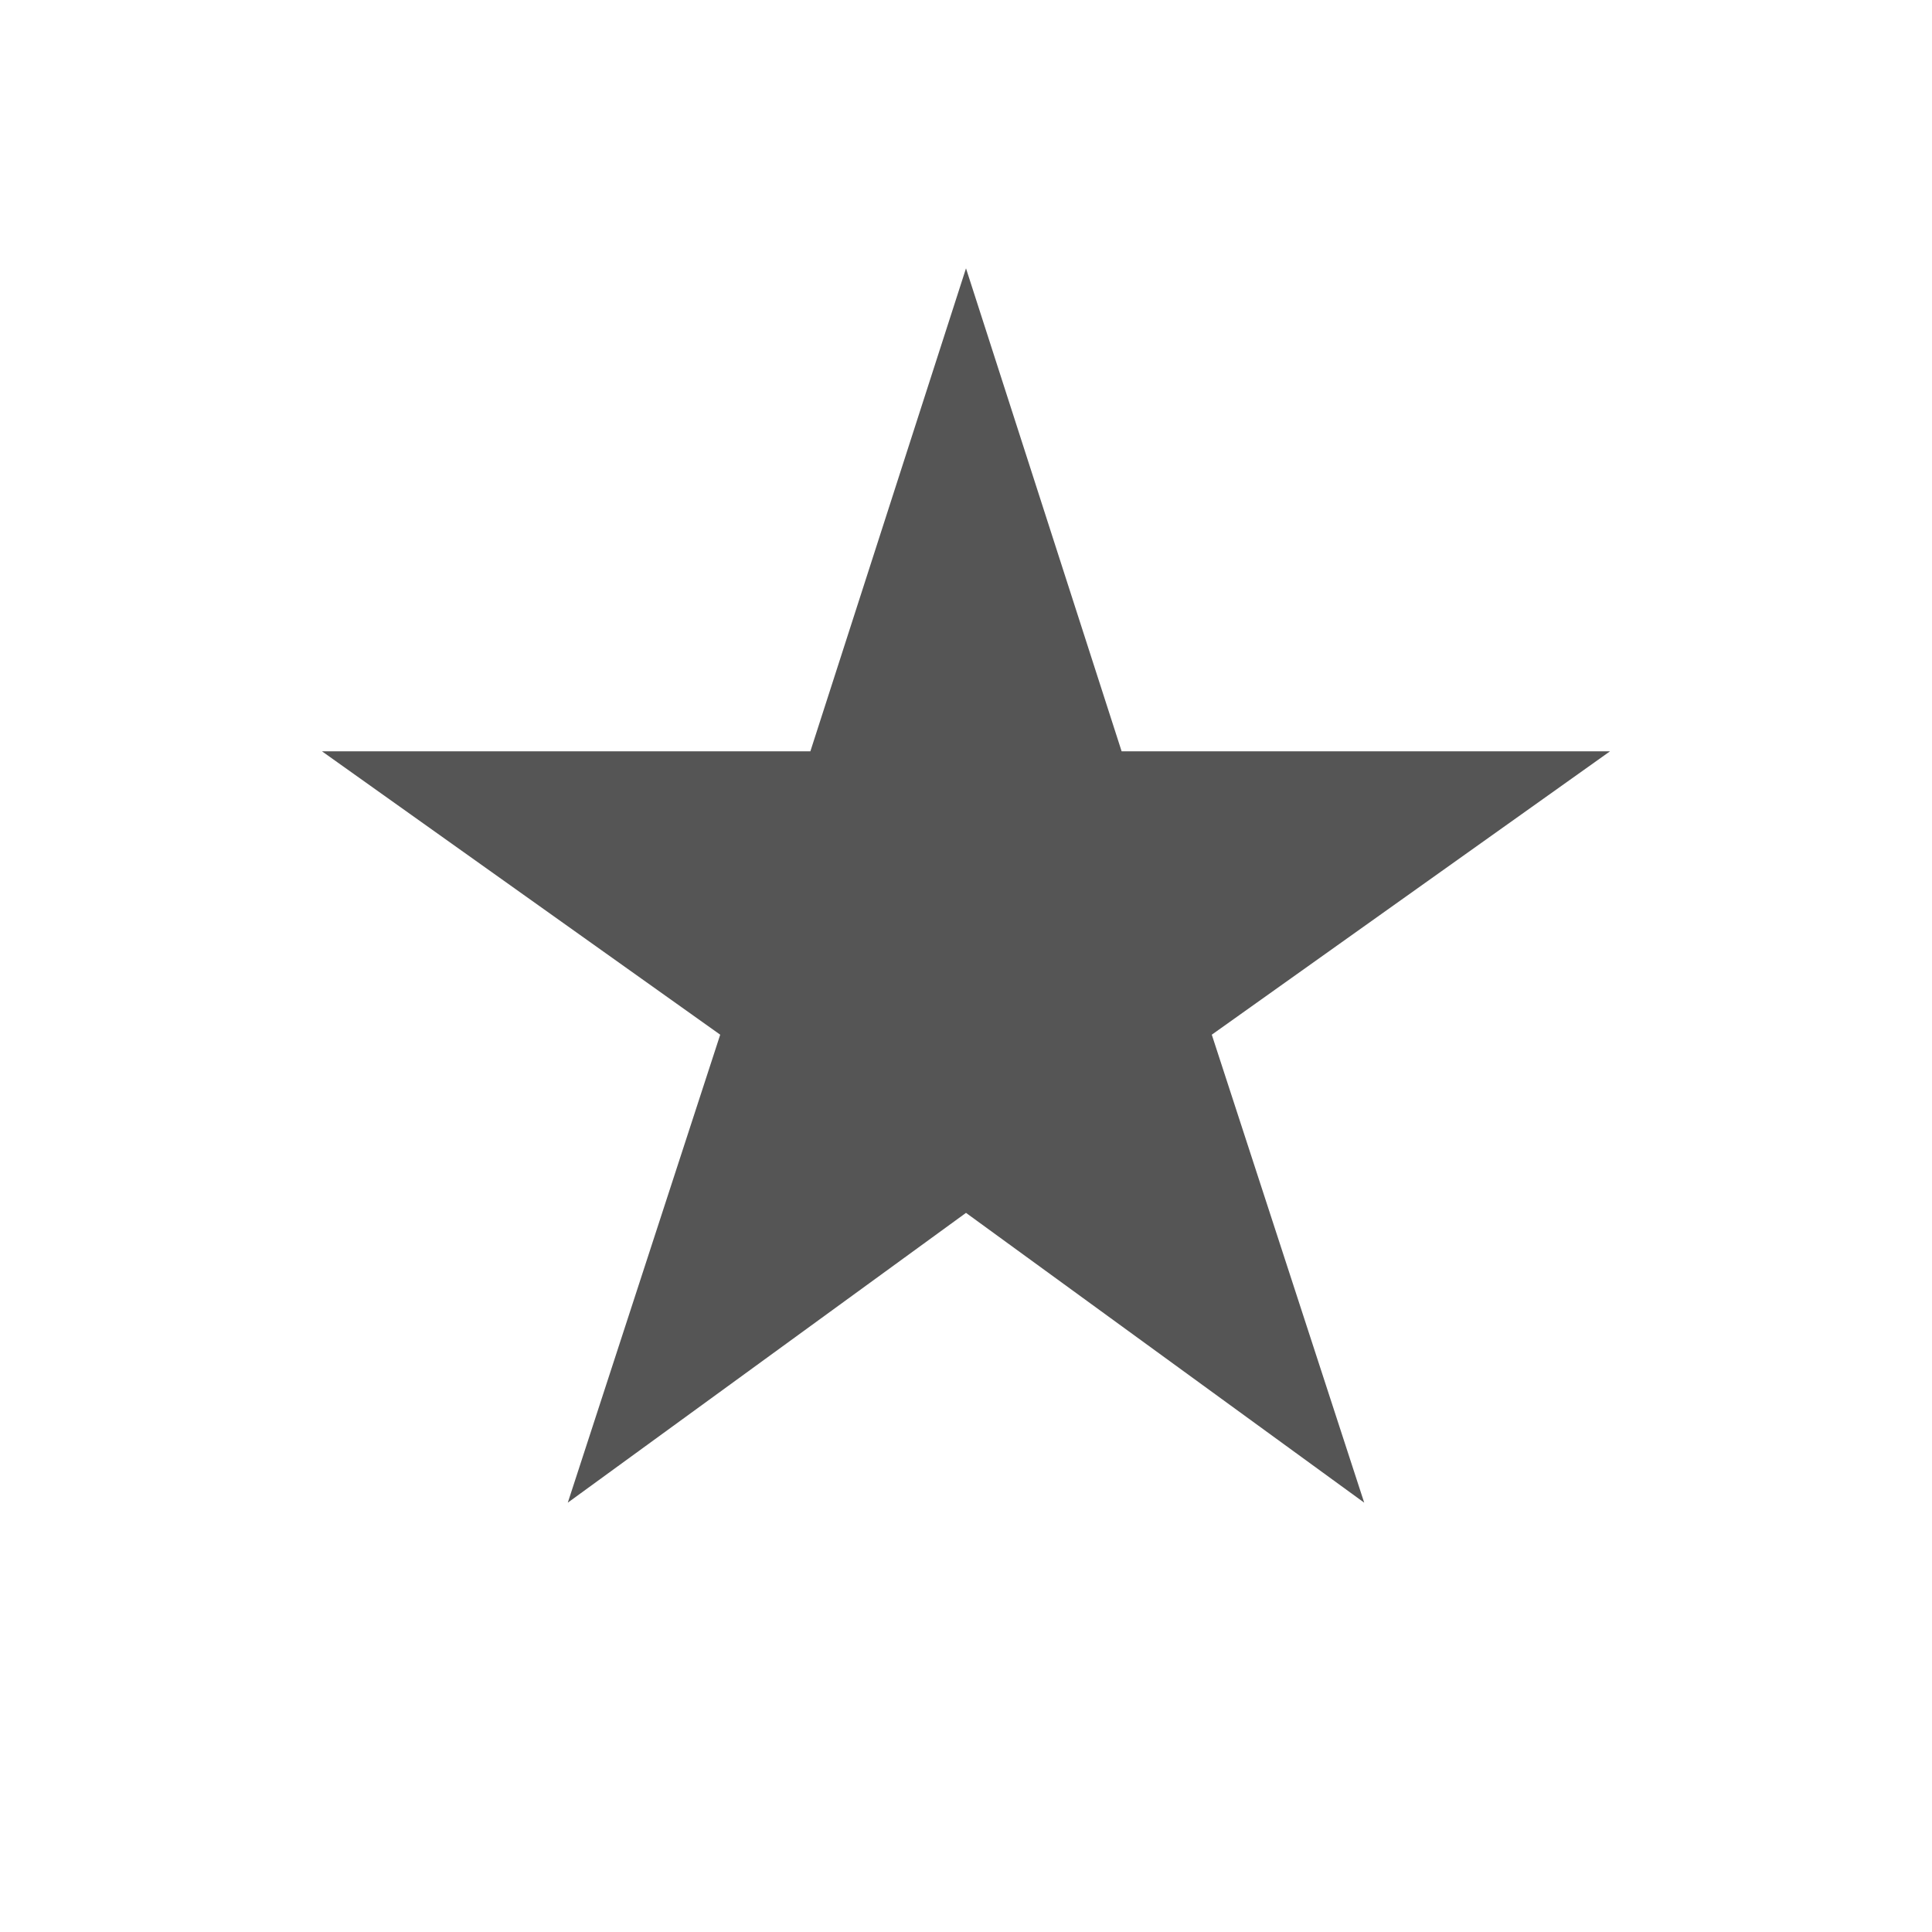 <svg fill="#555555" xmlns="http://www.w3.org/2000/svg" height="18" viewBox="0 0 18 18" width="18"><path d="M9 11.3l3.71 2.7-1.42-4.36L15 7h-4.55L9 2.5 7.55 7H3l3.71 2.64L5.29 14z"/><path d="M0 0h18v18H0z" fill="none"/></svg>
